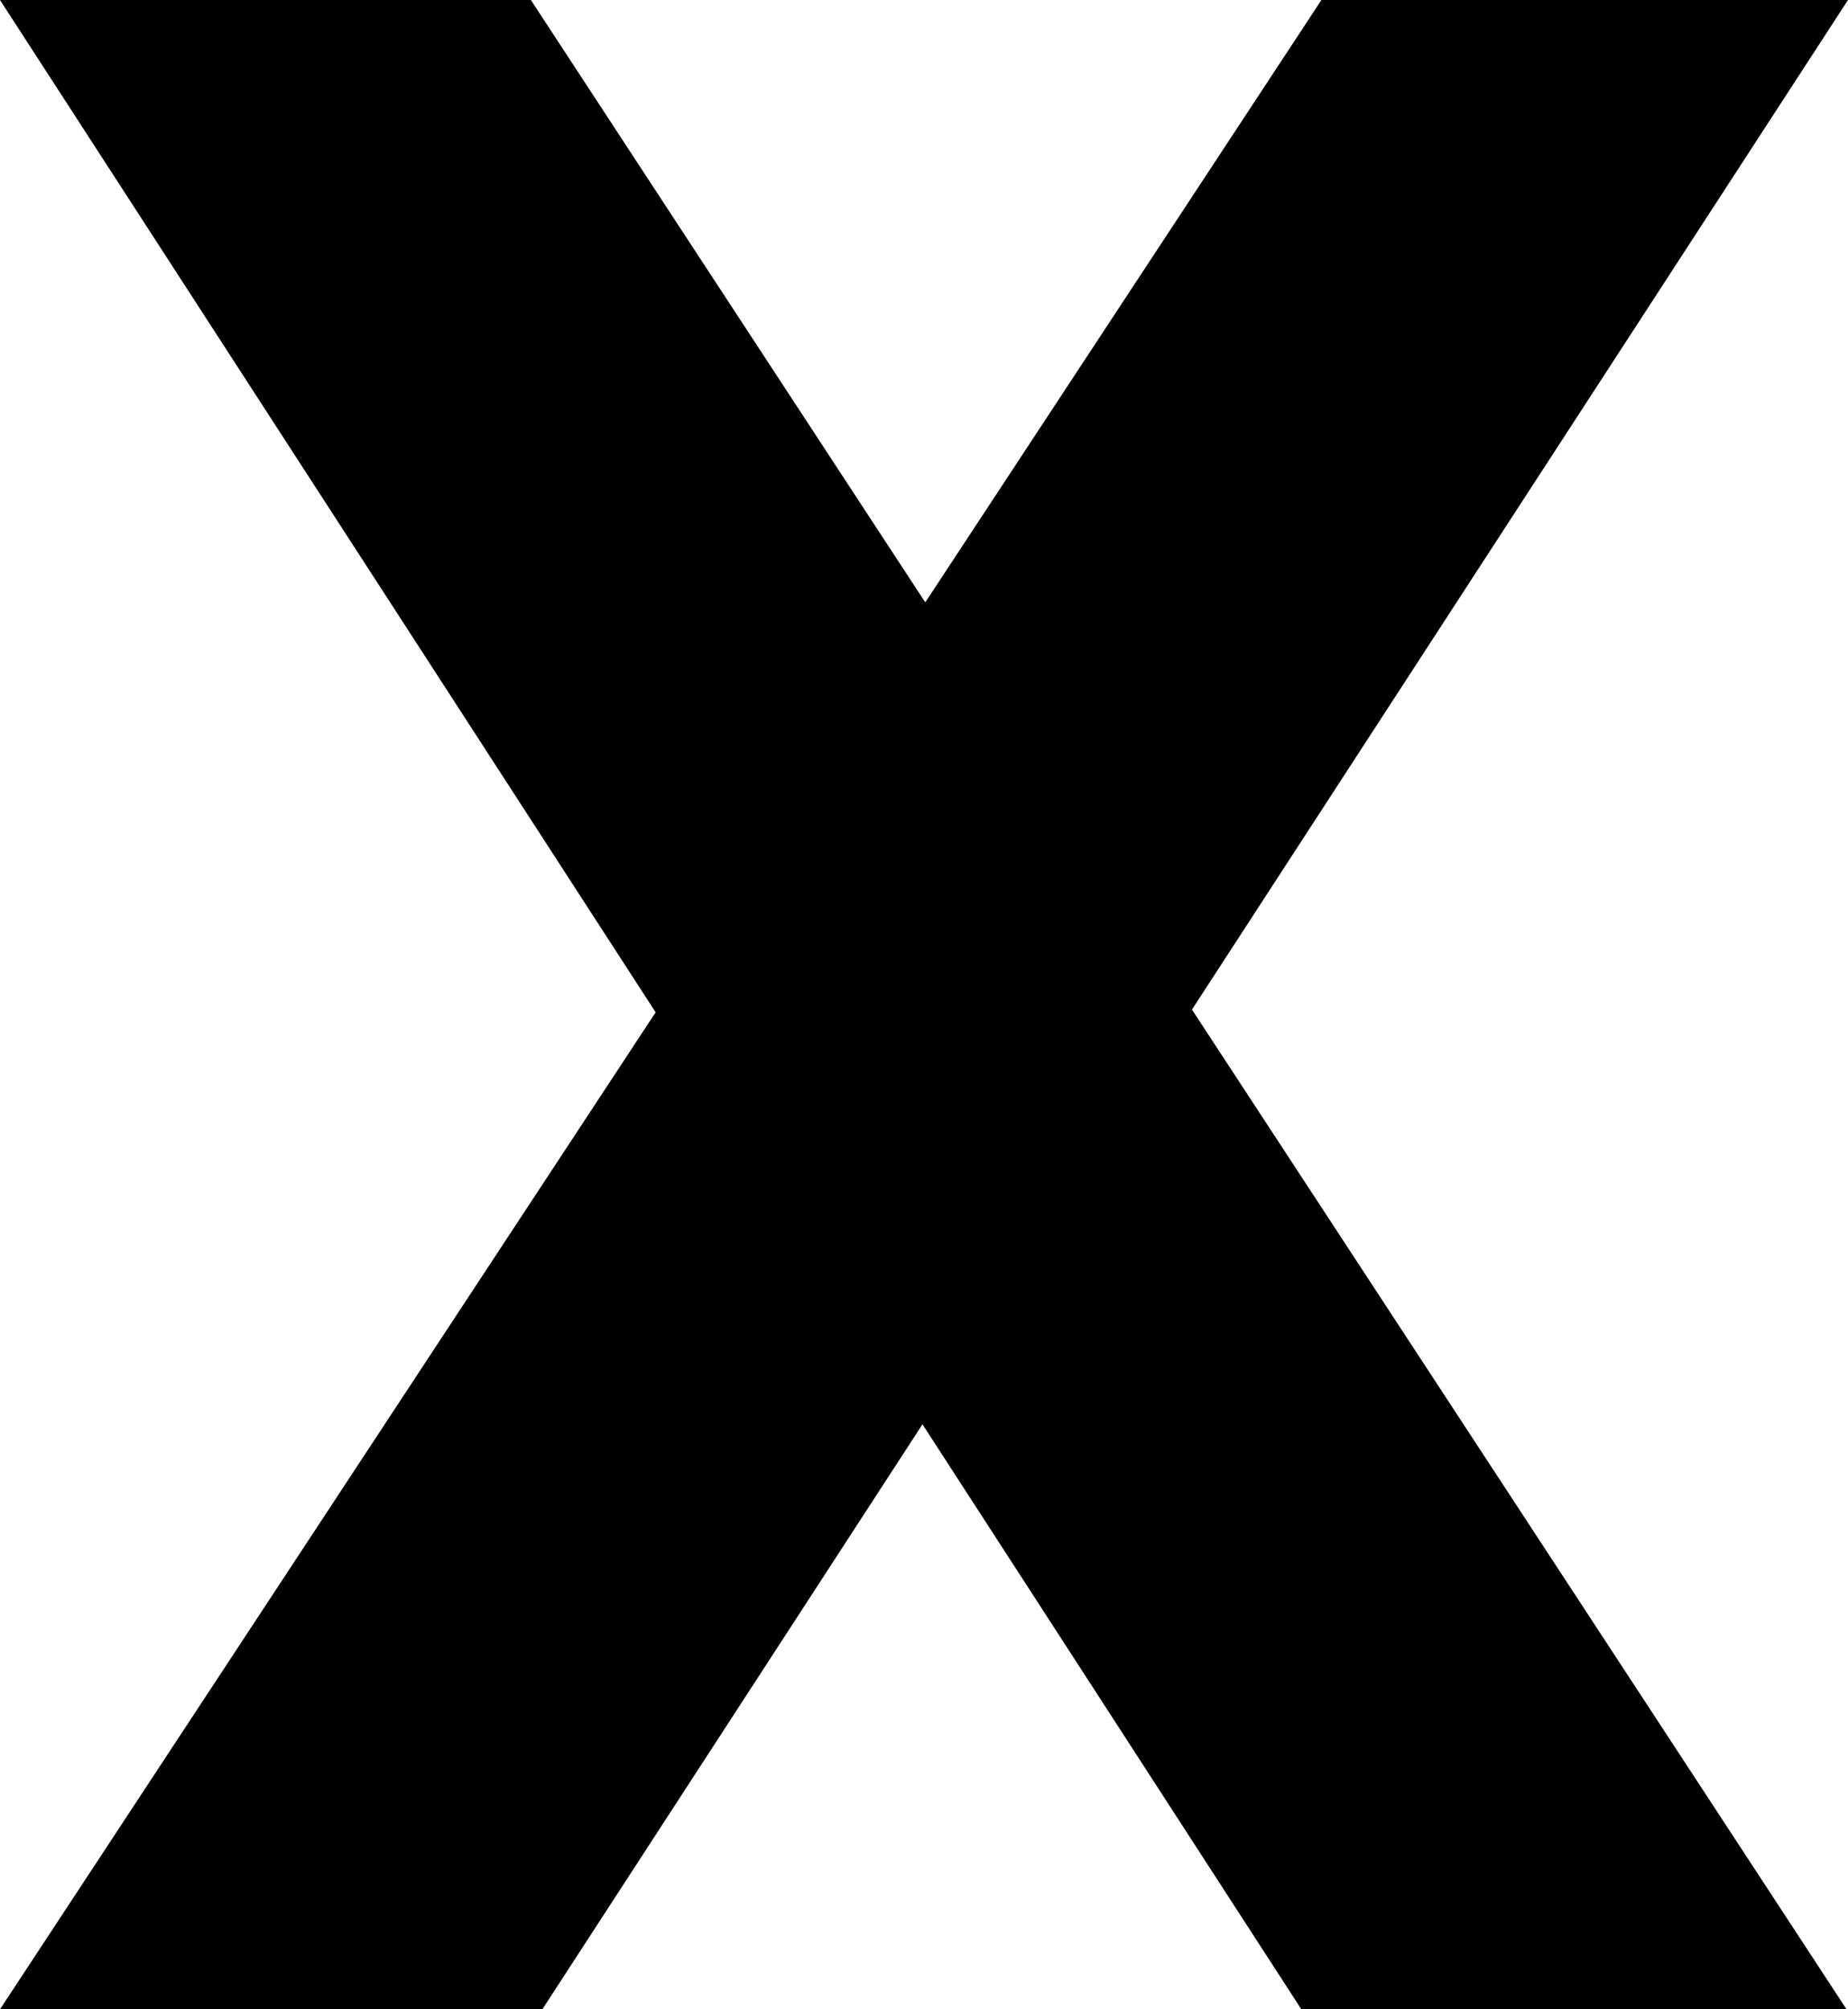 <?xml version="1.0" encoding="UTF-8" standalone="no"?>
<!-- Created with Inkscape (http://www.inkscape.org/) -->

<svg
   xmlns:dc="http://purl.org/dc/elements/1.1/"
   xmlns:cc="http://creativecommons.org/ns#"
   xmlns:rdf="http://www.w3.org/1999/02/22-rdf-syntax-ns#"
   xmlns:svg="http://www.w3.org/2000/svg"
   xmlns="http://www.w3.org/2000/svg"
   xmlns:sodipodi="http://sodipodi.sourceforge.net/DTD/sodipodi-0.dtd"
   xmlns:inkscape="http://www.inkscape.org/namespaces/inkscape"
   width="22.63mm"
   height="24.598mm"
   viewBox="0 0 80.186 87.158"
   id="svg8840"
   version="1.1"
   inkscape:version="0.91 r13725"
   sodipodi:docname="X.svg">
  <defs
     id="defs8842" />
  <sodipodi:namedview
     id="base"
     pagecolor="#ffffff"
     bordercolor="#666666"
     borderopacity="1.0"
     inkscape:pageopacity="0.0"
     inkscape:pageshadow="2"
     inkscape:zoom="0.35"
     inkscape:cx="-340.62151"
     inkscape:cy="-490.70661"
     inkscape:document-units="px"
     inkscape:current-layer="layer1"
     showgrid="false"
     fit-margin-top="0"
     fit-margin-left="0"
     fit-margin-right="0"
     fit-margin-bottom="0"
     inkscape:window-width="1920"
     inkscape:window-height="1031"
     inkscape:window-x="0"
     inkscape:window-y="25"
     inkscape:window-maximized="1" />
  <g
     inkscape:label="Layer 1"
     inkscape:groupmode="layer"
     id="layer1"
     transform="translate(20.093,45.503)">
    <path
       style="font-weight:bold;font-size:127.5px;font-family:'Queen of Camelot';fill:#000000"
       d="m -20.093,-45.503 28.449,43.912 -28.449,43.246 23.533,0 16.494,-25.375 16.439,25.375 23.656,0 -28.402,-43.365 28.465,-43.793 -22.848,0 -17.189,26.129 -17.113,-26.129 -23.035,0 z"
       id="path4001-6"
       inkscape:connector-curvature="0" />
  </g>
</svg>
